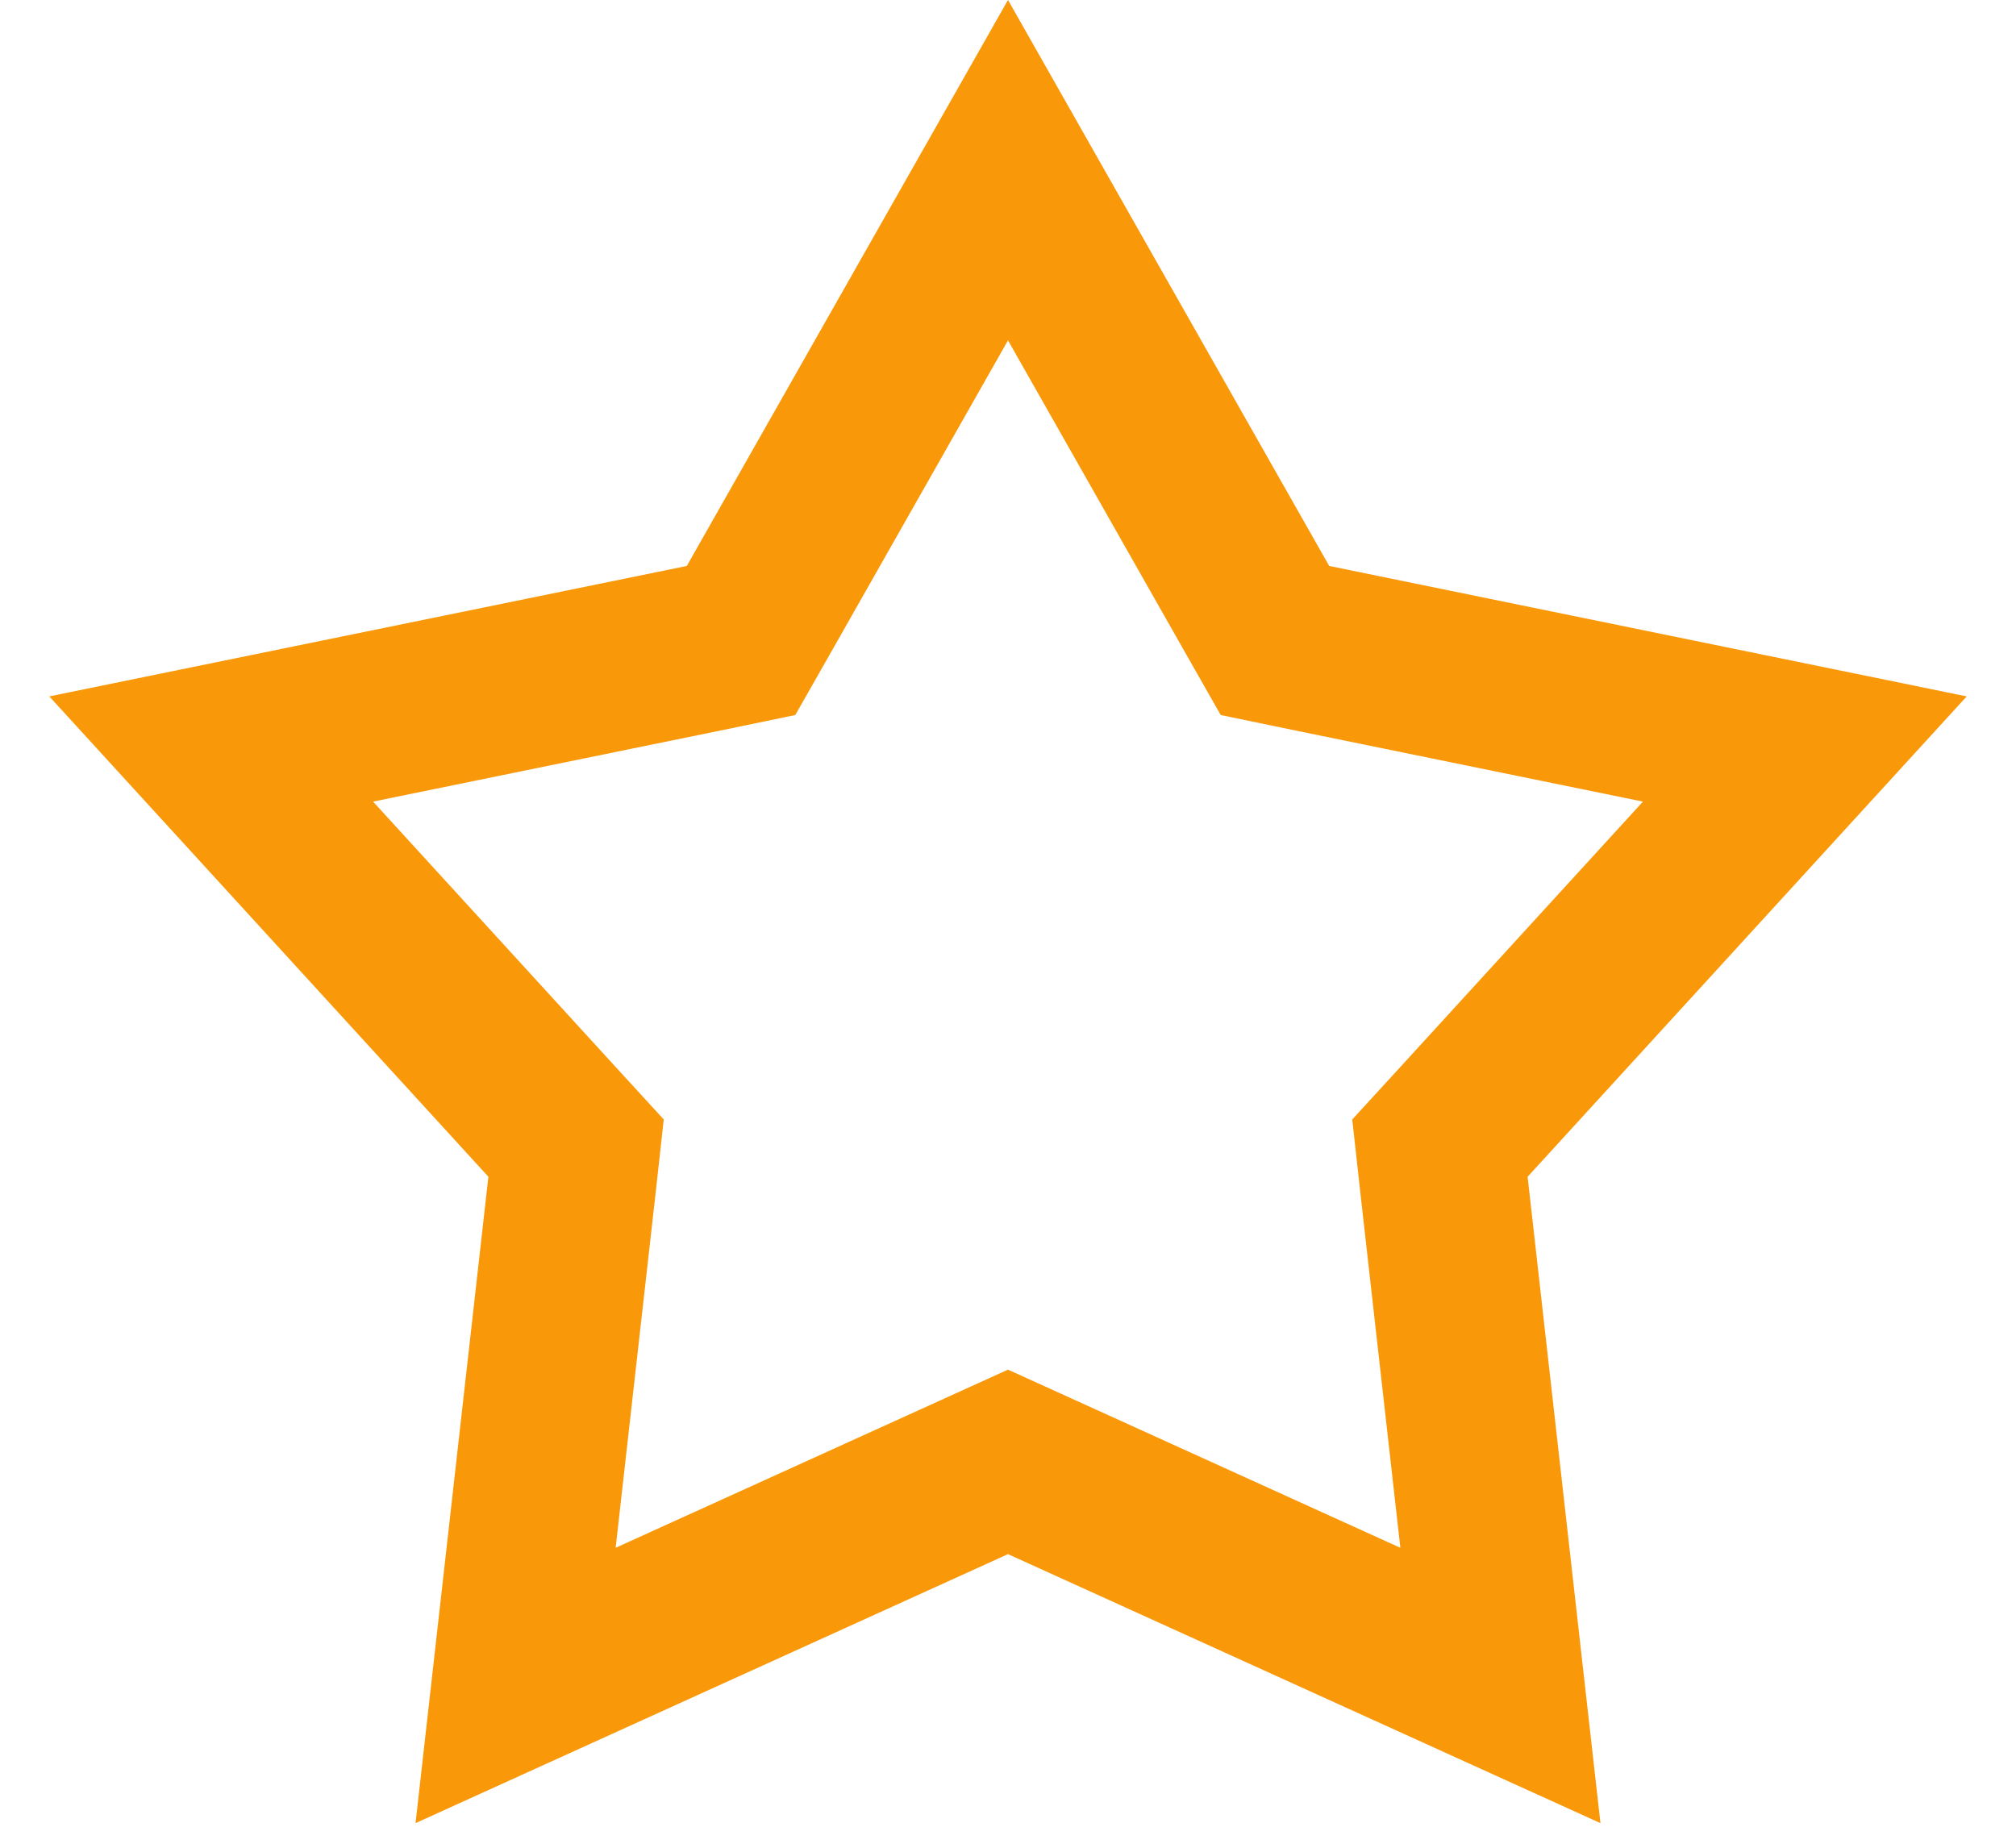 <svg width="12" height="11" viewBox="0 0 12 11" fill="none" xmlns="http://www.w3.org/2000/svg">
<path d="M6 1.013L7.477 3.616L7.589 3.813L7.811 3.859L10.743 4.459L8.724 6.668L8.571 6.835L8.596 7.061L8.931 10.034L6.207 8.797L6 8.703L5.793 8.797L3.069 10.034L3.404 7.061L3.429 6.835L3.276 6.668L1.257 4.459L4.189 3.859L4.411 3.813L4.523 3.616L6 1.013Z" stroke="#F99808"/>
</svg>
